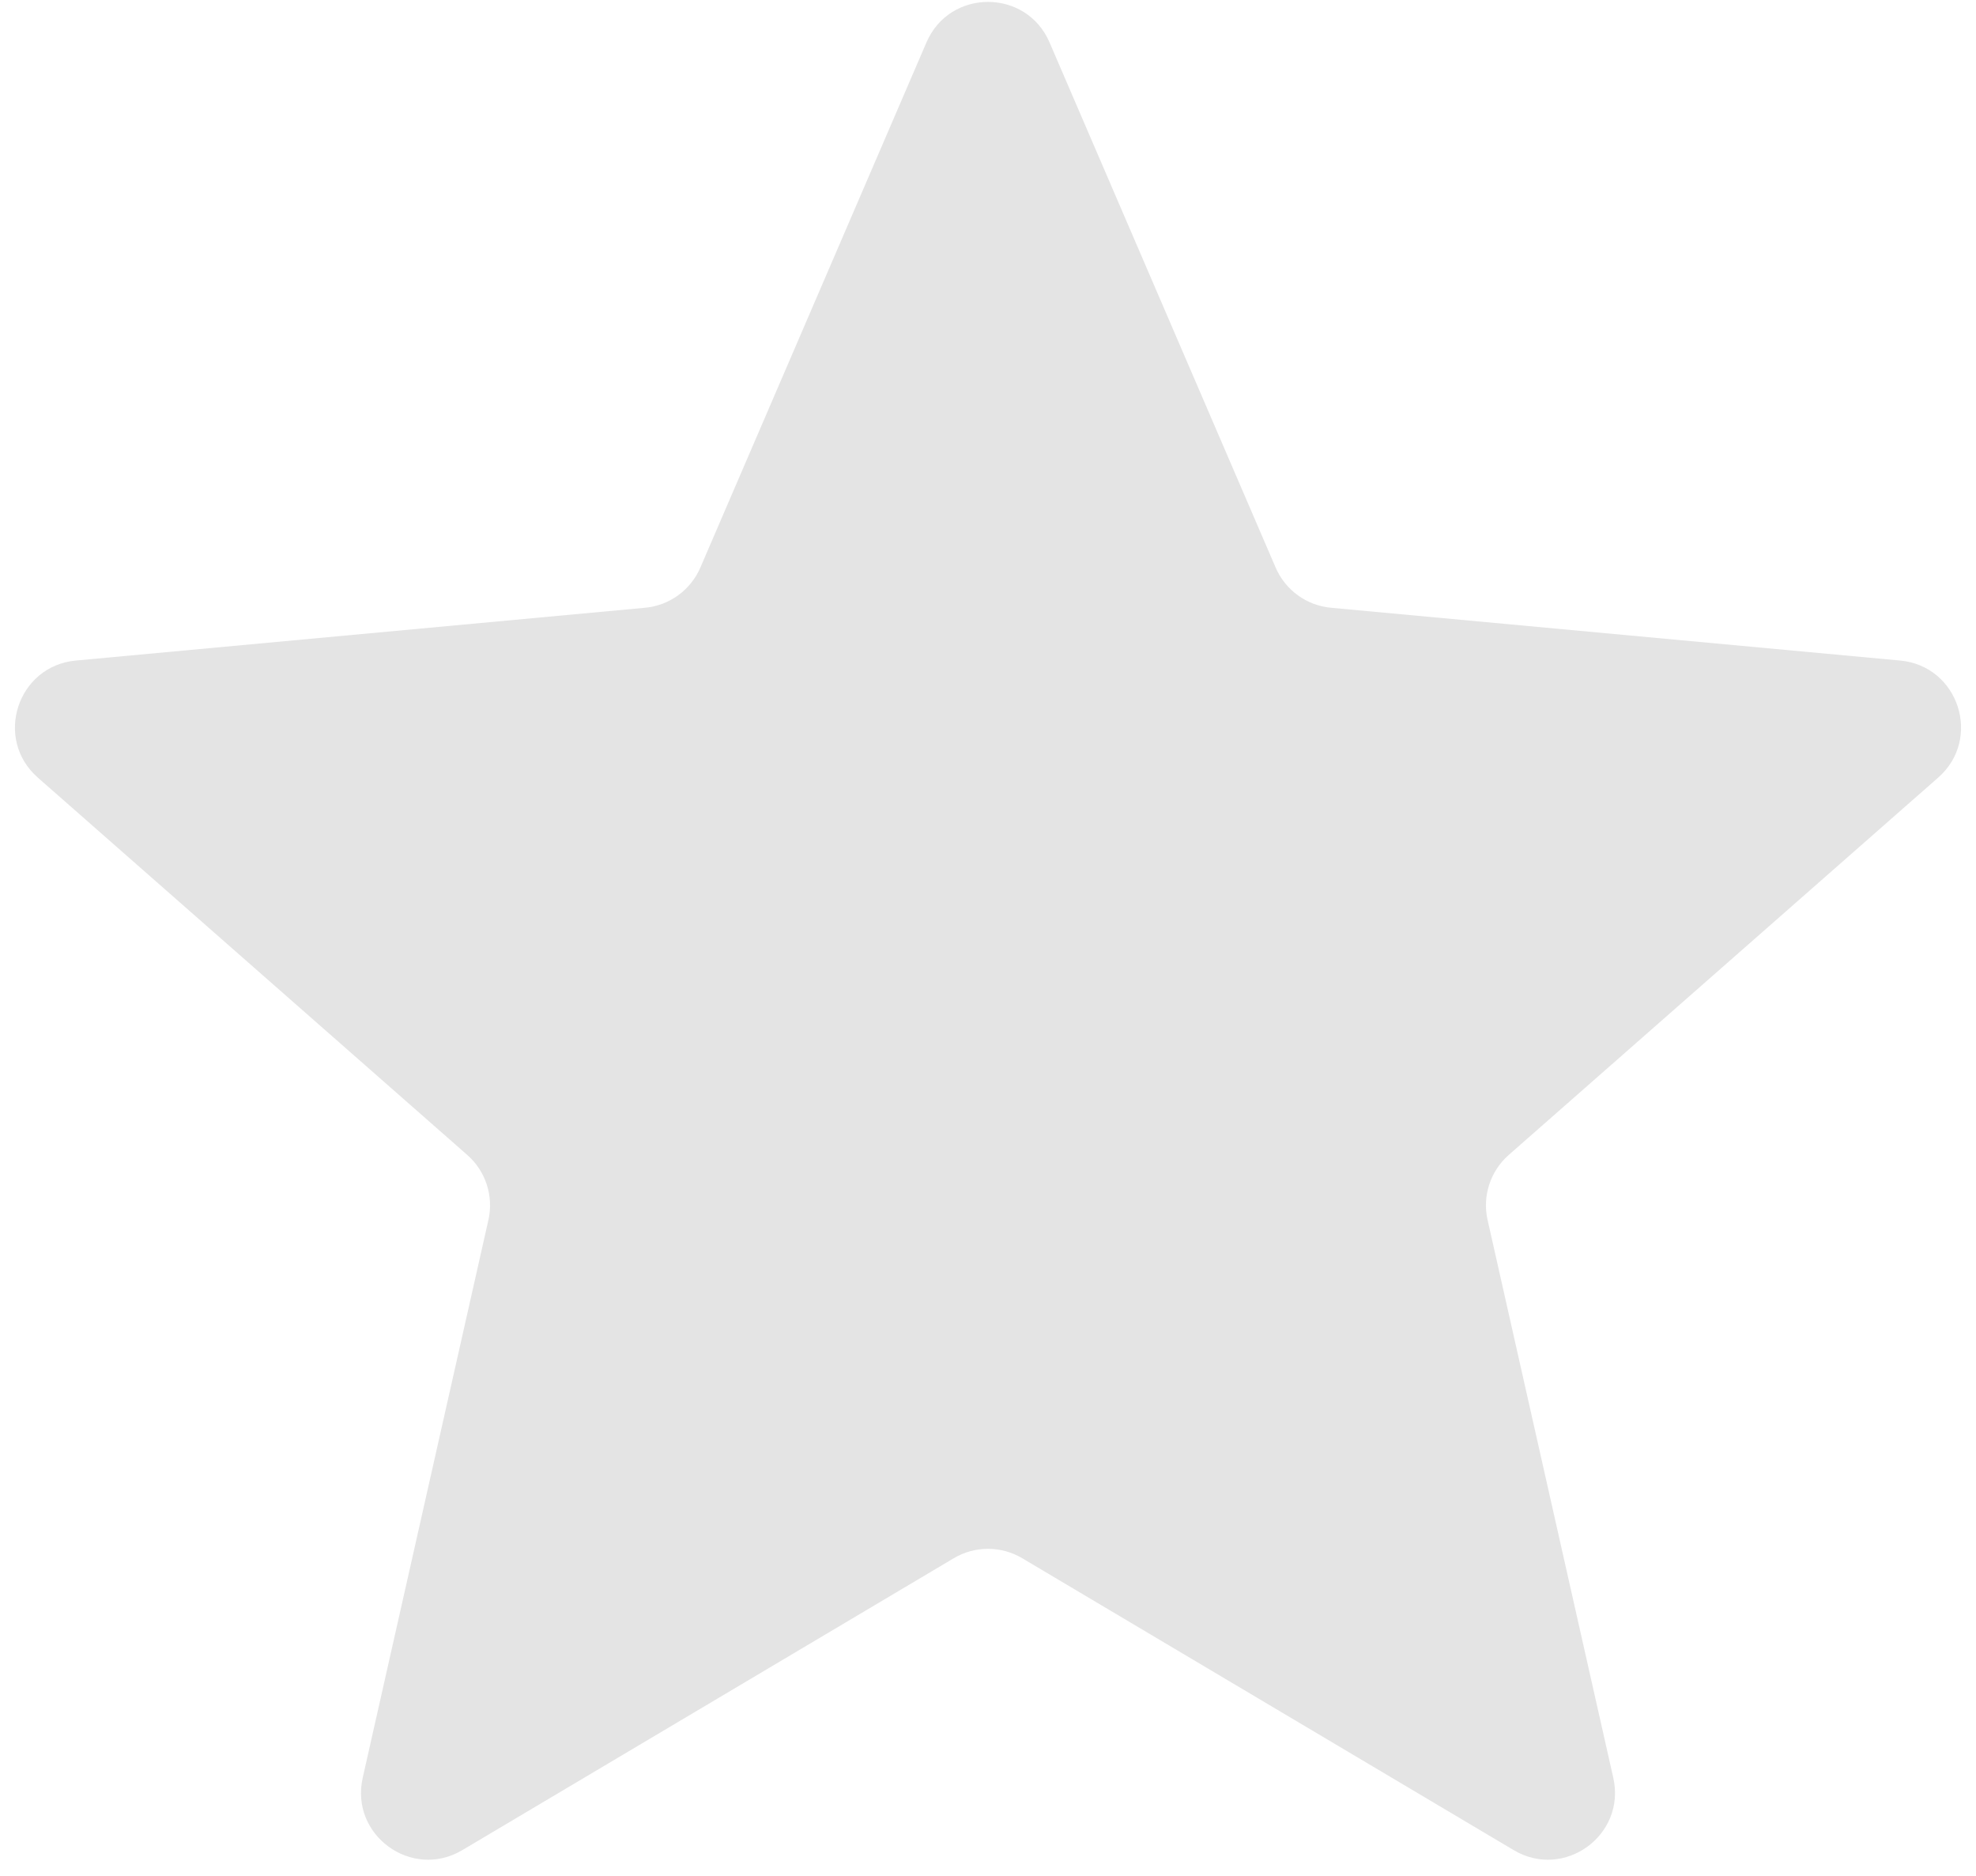 <svg width="59" height="56" viewBox="0 0 59 56" fill="none" xmlns="http://www.w3.org/2000/svg">
<path d="M27.663 1.265C28.357 -0.346 30.643 -0.346 31.337 1.265L38.088 16.942C38.378 17.615 39.011 18.075 39.74 18.143L56.736 19.719C58.484 19.881 59.19 22.055 57.871 23.213L45.048 34.478C44.498 34.961 44.256 35.706 44.417 36.42L48.17 53.072C48.556 54.784 46.707 56.127 45.197 55.231L30.521 46.516C29.892 46.143 29.108 46.143 28.479 46.516L13.803 55.231C12.293 56.127 10.444 54.784 10.83 53.072L14.583 36.42C14.744 35.706 14.502 34.961 13.952 34.478L1.129 23.213C-0.19 22.055 0.516 19.881 2.264 19.719L19.26 18.143C19.989 18.075 20.622 17.615 20.912 16.942L27.663 1.265Z" fill="#E4E4E4"/>
</svg>
